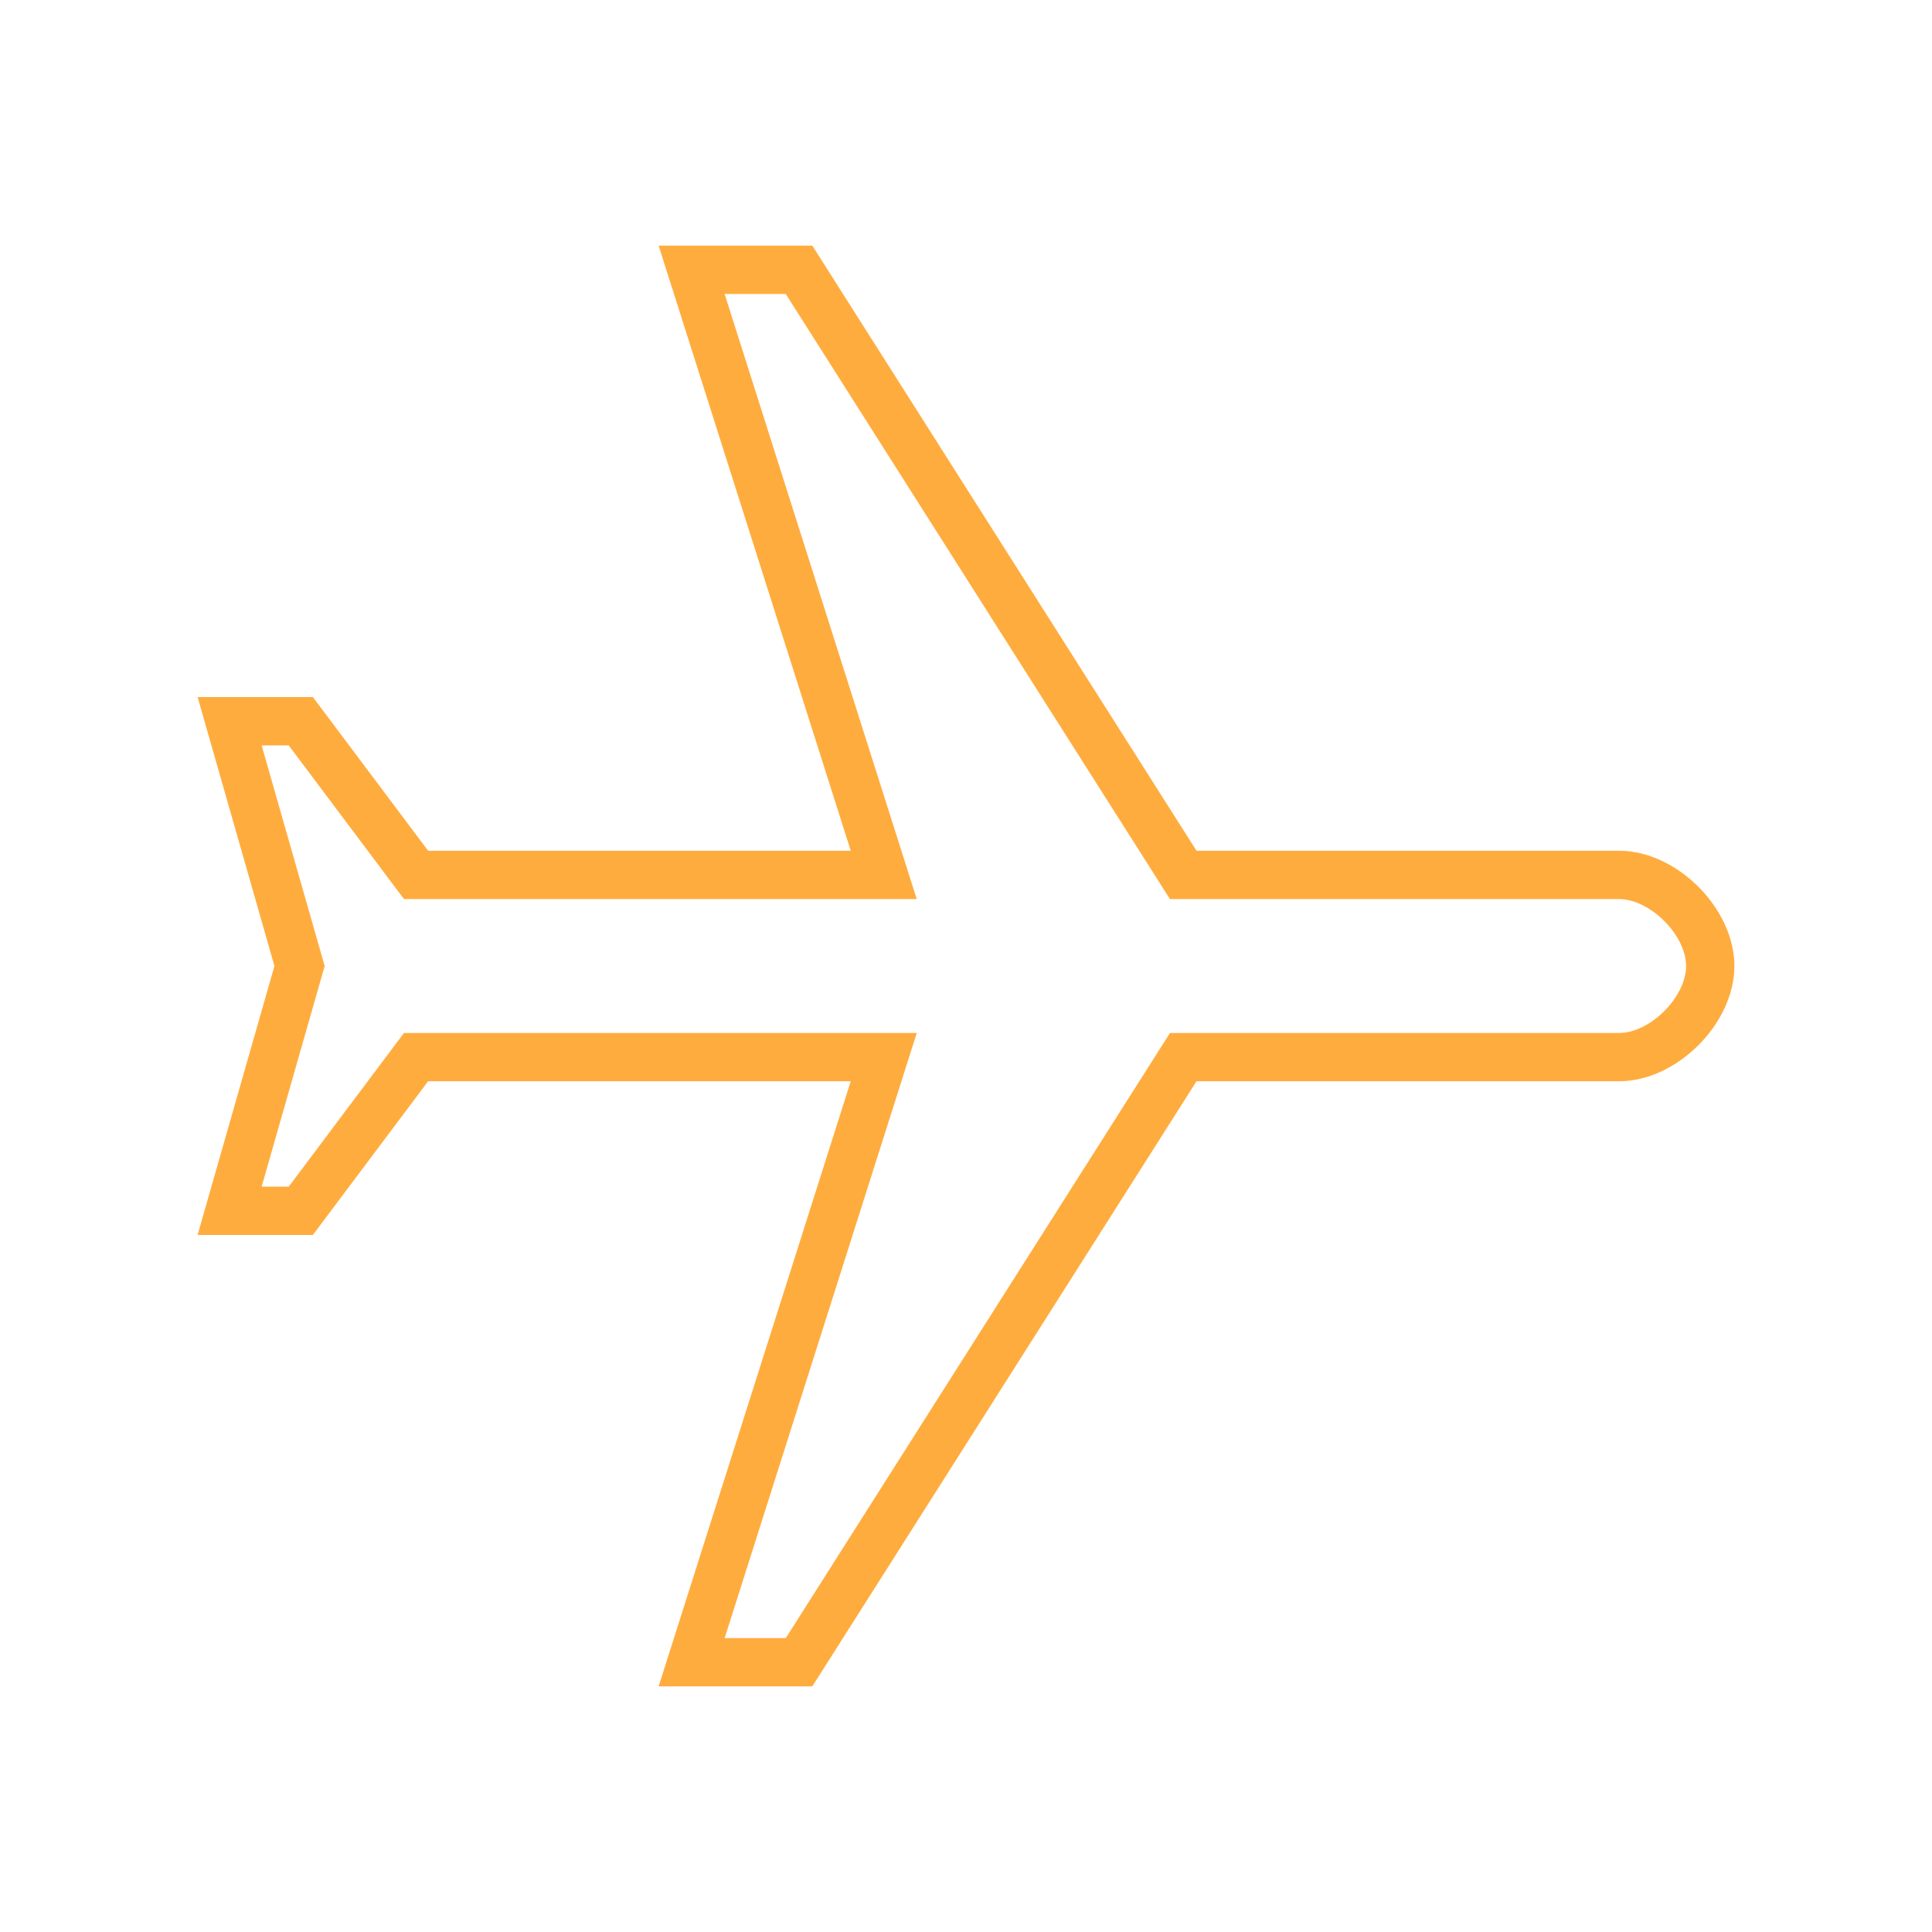 <?xml version="1.0" encoding="UTF-8"?>
<svg id="Layer_1" data-name="Layer 1" xmlns="http://www.w3.org/2000/svg" viewBox="0 0 64 64">
  <path d="M53.636,28.182h-14L26.909,8.137h-5.091l6.364,20.045H14.182l-3.818-5.091h-3.818l2.545,8.909-2.545,8.909h3.818l3.818-5.091h14l-6.364,20.045h5.091l12.727-20.045h14c1.909,0,3.818-1.909,3.818-3.818s-1.909-3.818-3.818-3.818Zm1.494,5.312c-.454,.454-1.012,.725-1.494,.725h-14.879l-12.727,20.045h-2.025l6.364-20.045H13.382l-3.818,5.091h-.897l2.088-7.309-2.088-7.309h.897l3.818,5.091H30.368l-6.364-20.045h2.025l12.727,20.045h14.879c.481,0,1.04,.271,1.494,.725s.725,1.012,.725,1.494-.271,1.04-.725,1.494Z" style="fill: #ffac3e;"/>
</svg>